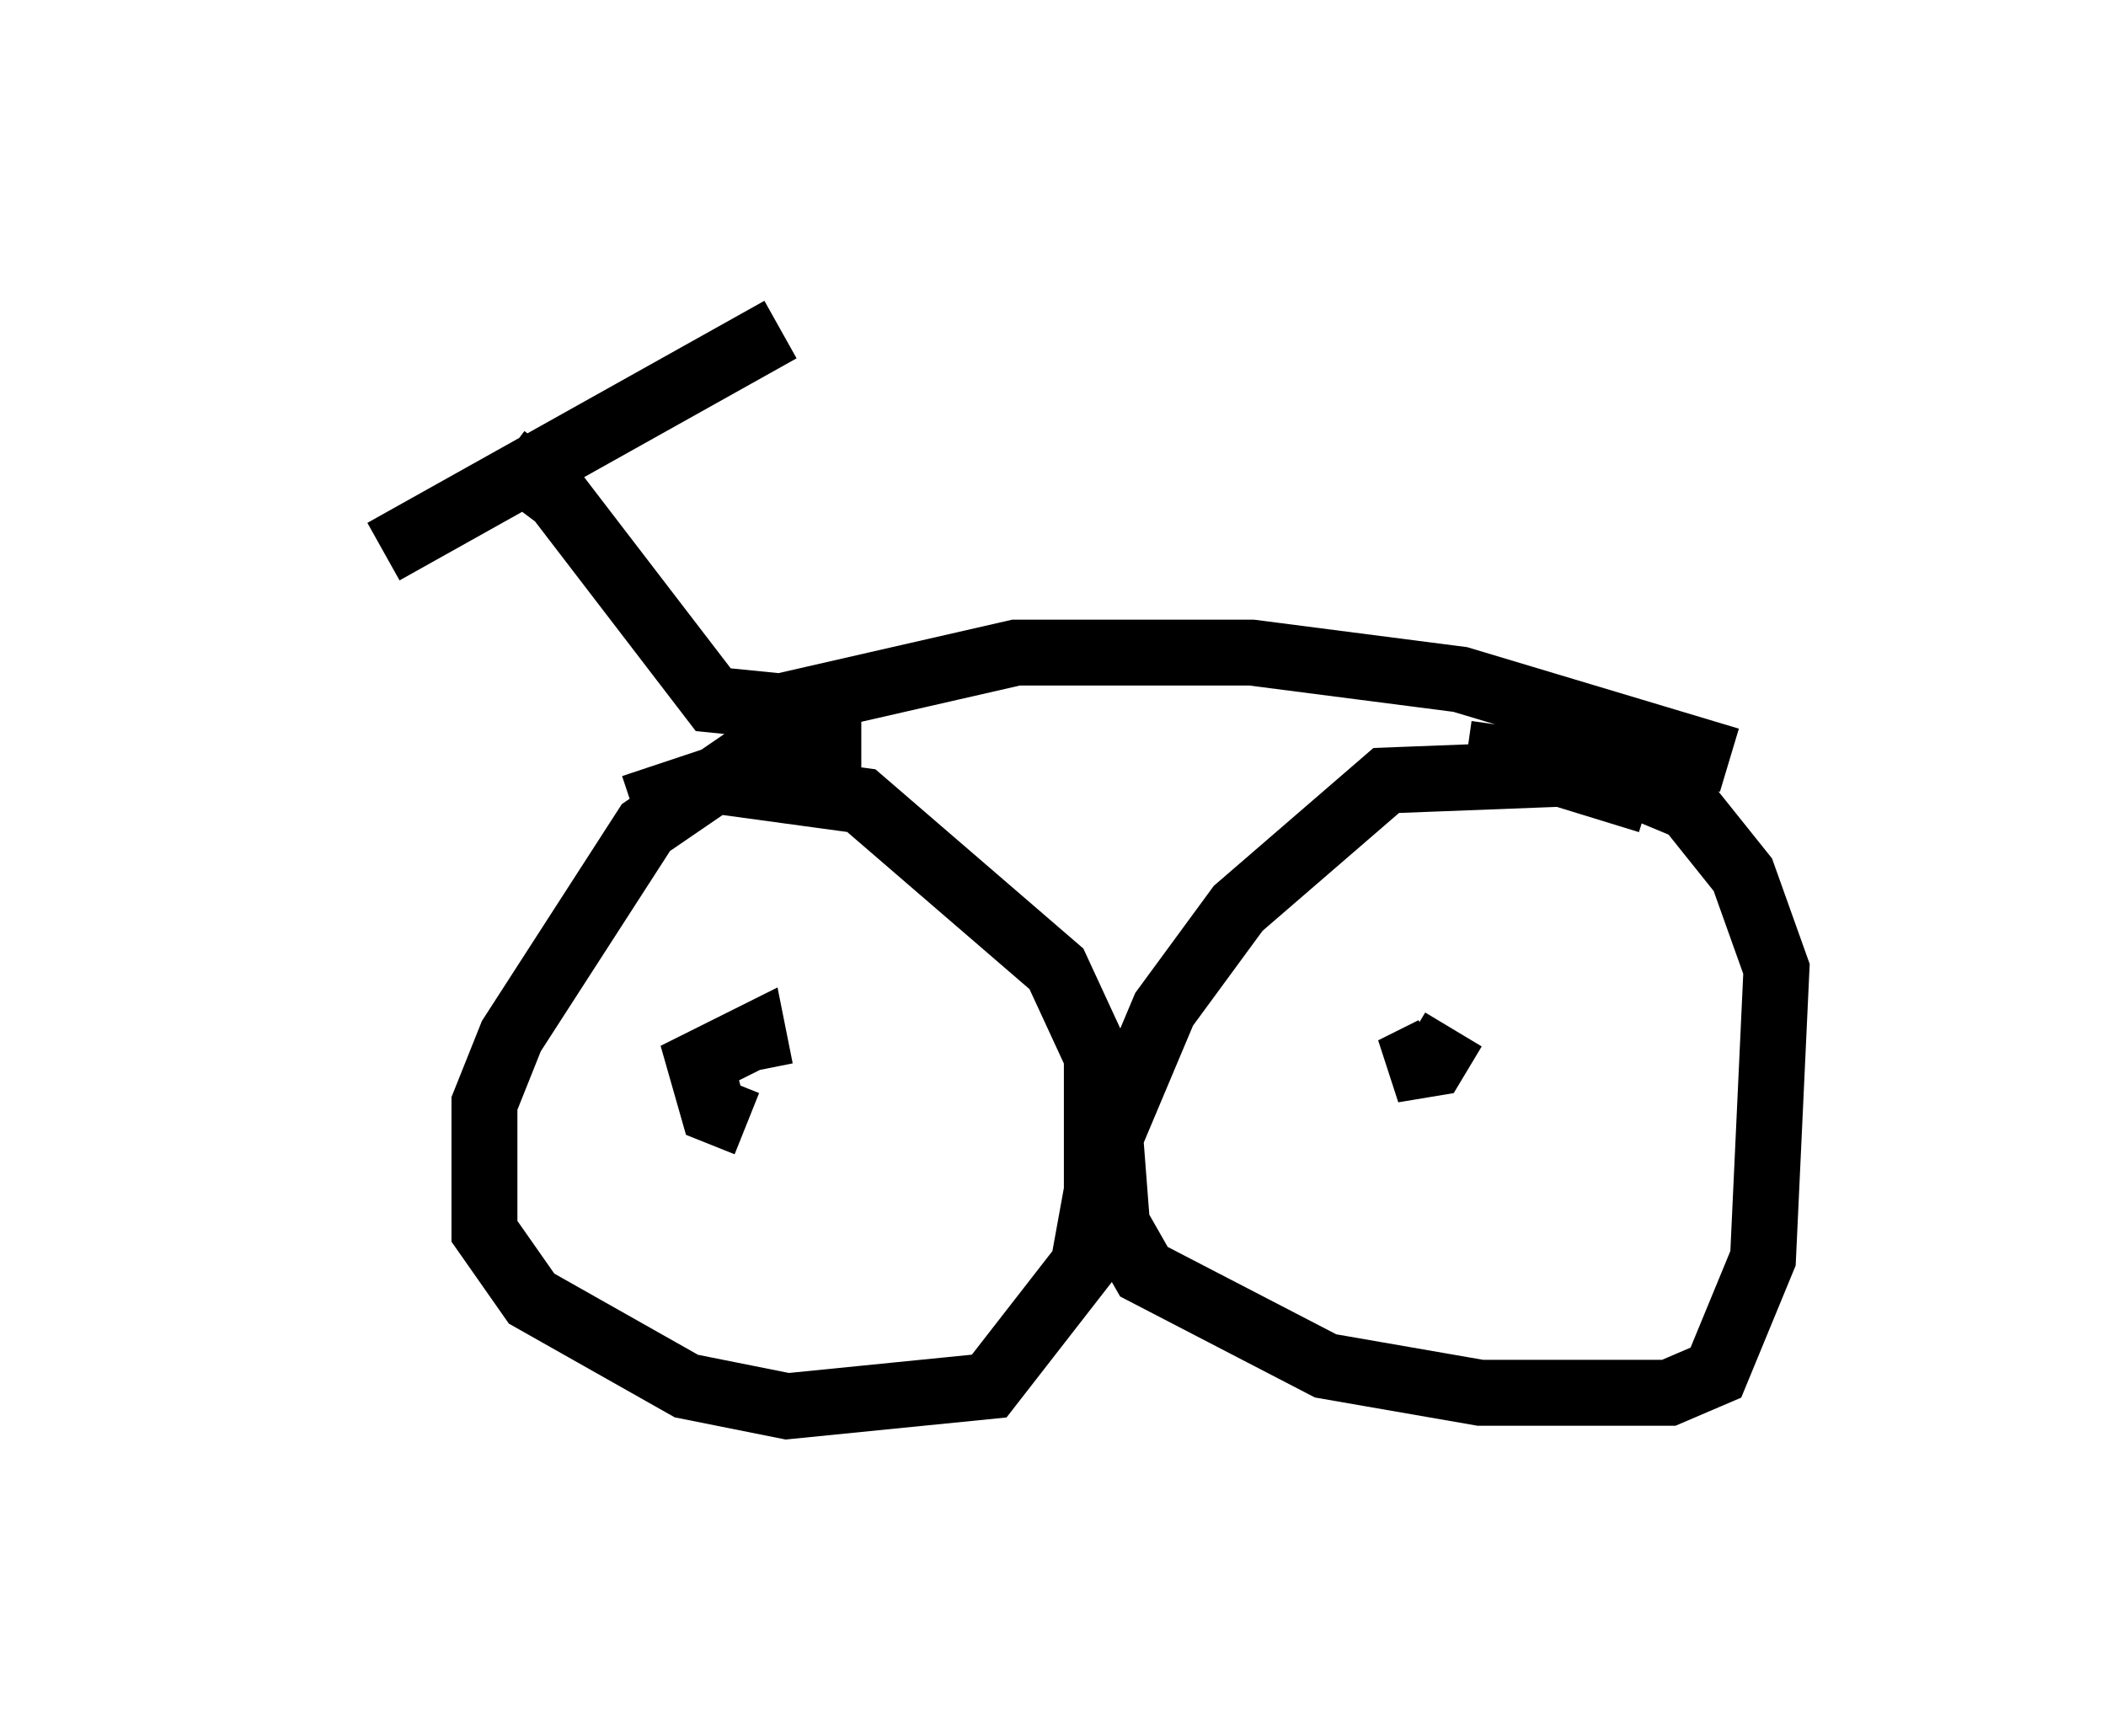 <?xml version="1.0" encoding="utf-8" ?>
<svg baseProfile="full" height="26.334" version="1.1" width="31.948" xmlns="http://www.w3.org/2000/svg" xmlns:ev="http://www.w3.org/2001/xml-events" xmlns:xlink="http://www.w3.org/1999/xlink"><defs /><rect fill="white" height="26.334" width="31.948" x="0" y="0" /><path d="M5, 8.471 m0.817, -0.102 l6.023, -3.369 m-4.185, 1.94 l0.817, 0.613 2.348, 3.063 l1.021, 0.102 3.573, -0.817 l3.573, 0.0 3.165, 0.408 l4.083, 1.225 m-13.169, -0.306 l-1.327, 0.0 -1.94, 1.327 l-2.042, 3.165 -0.408, 1.021 l0.0, 1.94 0.715, 1.021 l2.348, 1.327 1.531, 0.306 l3.063, -0.306 1.429, -1.838 l0.204, -1.123 0.0, -2.042 l-0.613, -1.327 -2.96, -2.552 l-2.246, -0.306 -1.225, 0.408 m15.415, -0.102 l-1.327, -0.408 -2.654, 0.102 l-2.246, 1.94 -1.123, 1.531 l-0.817, 1.94 0.102, 1.327 l0.408, 0.715 2.756, 1.429 l2.348, 0.408 2.858, 0.0 l0.715, -0.306 0.715, -1.735 l0.204, -4.39 -0.51, -1.429 l-0.817, -1.021 -1.225, -0.51 l-2.144, -0.306 m-10.004, 5.206 l0.0, 0.0 m9.8, -1.021 l-0.306, 0.51 -0.613, 0.102 l0.613, -0.306 m-10.413, 1.123 l-0.51, -0.204 -0.204, -0.715 l0.817, -0.408 0.102, 0.51 " fill="none" stroke="black" stroke-width="1" /></svg>